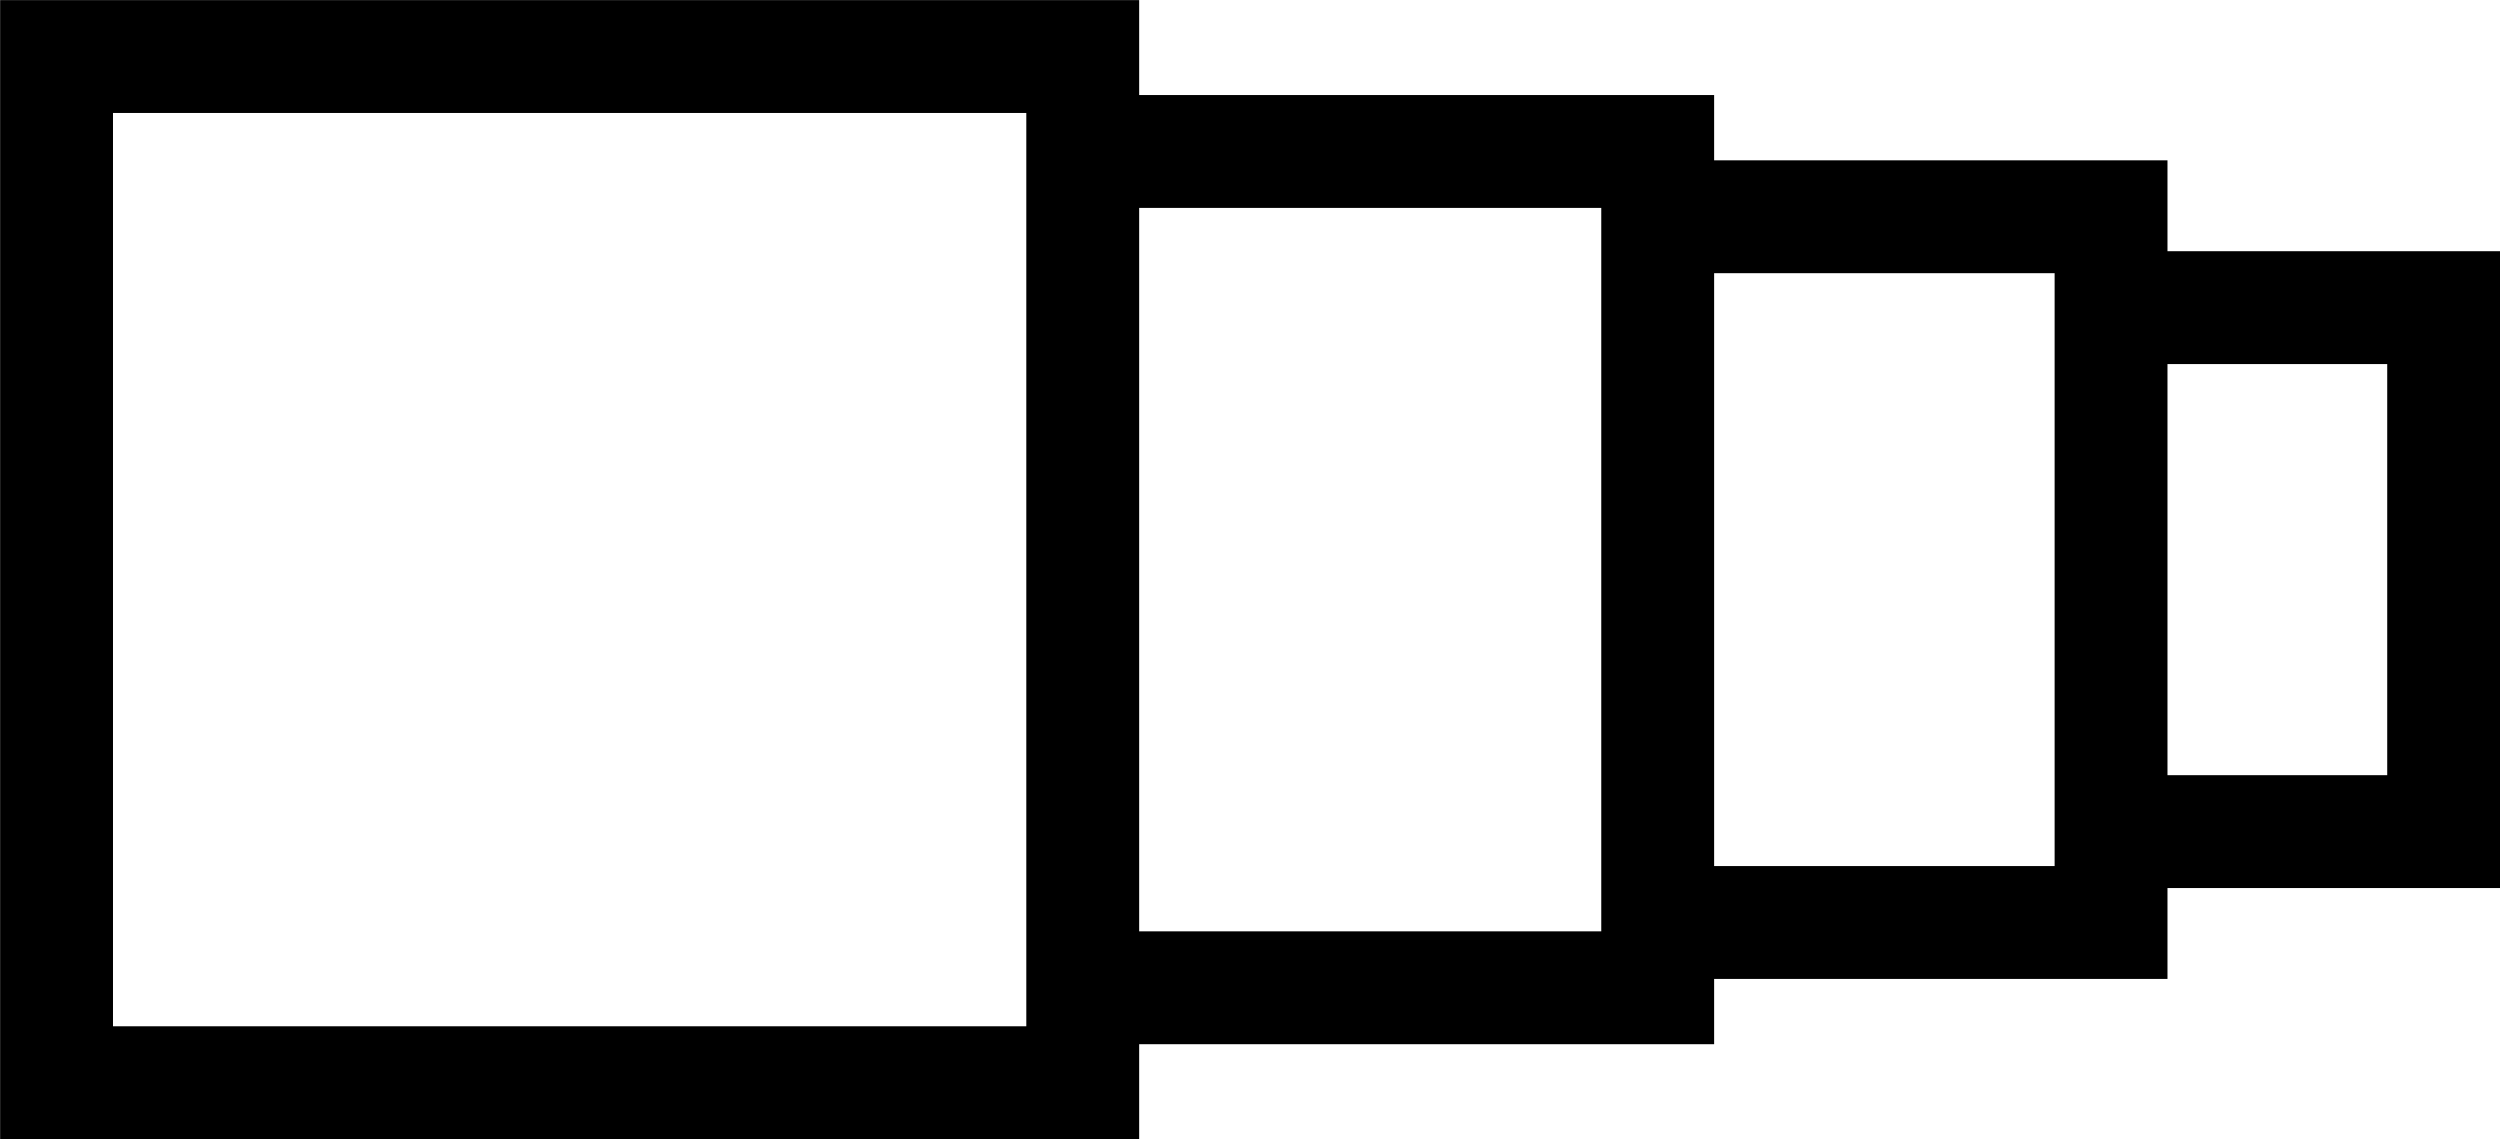 <svg xmlns="http://www.w3.org/2000/svg" width="44.29" height="20.183" viewBox="0 0 11.718 5.34">
  <g fill="none" stroke="#000" stroke-width=".529">
    <path d="M.265.265h4.81v4.81H.265zm4.81.445H7.77v3.92H5.075"/>
    <path d="M7.769 1.016h2.126v3.308H7.769m2.126-2.882h1.559v2.456H9.895"/>
  </g>
</svg>
